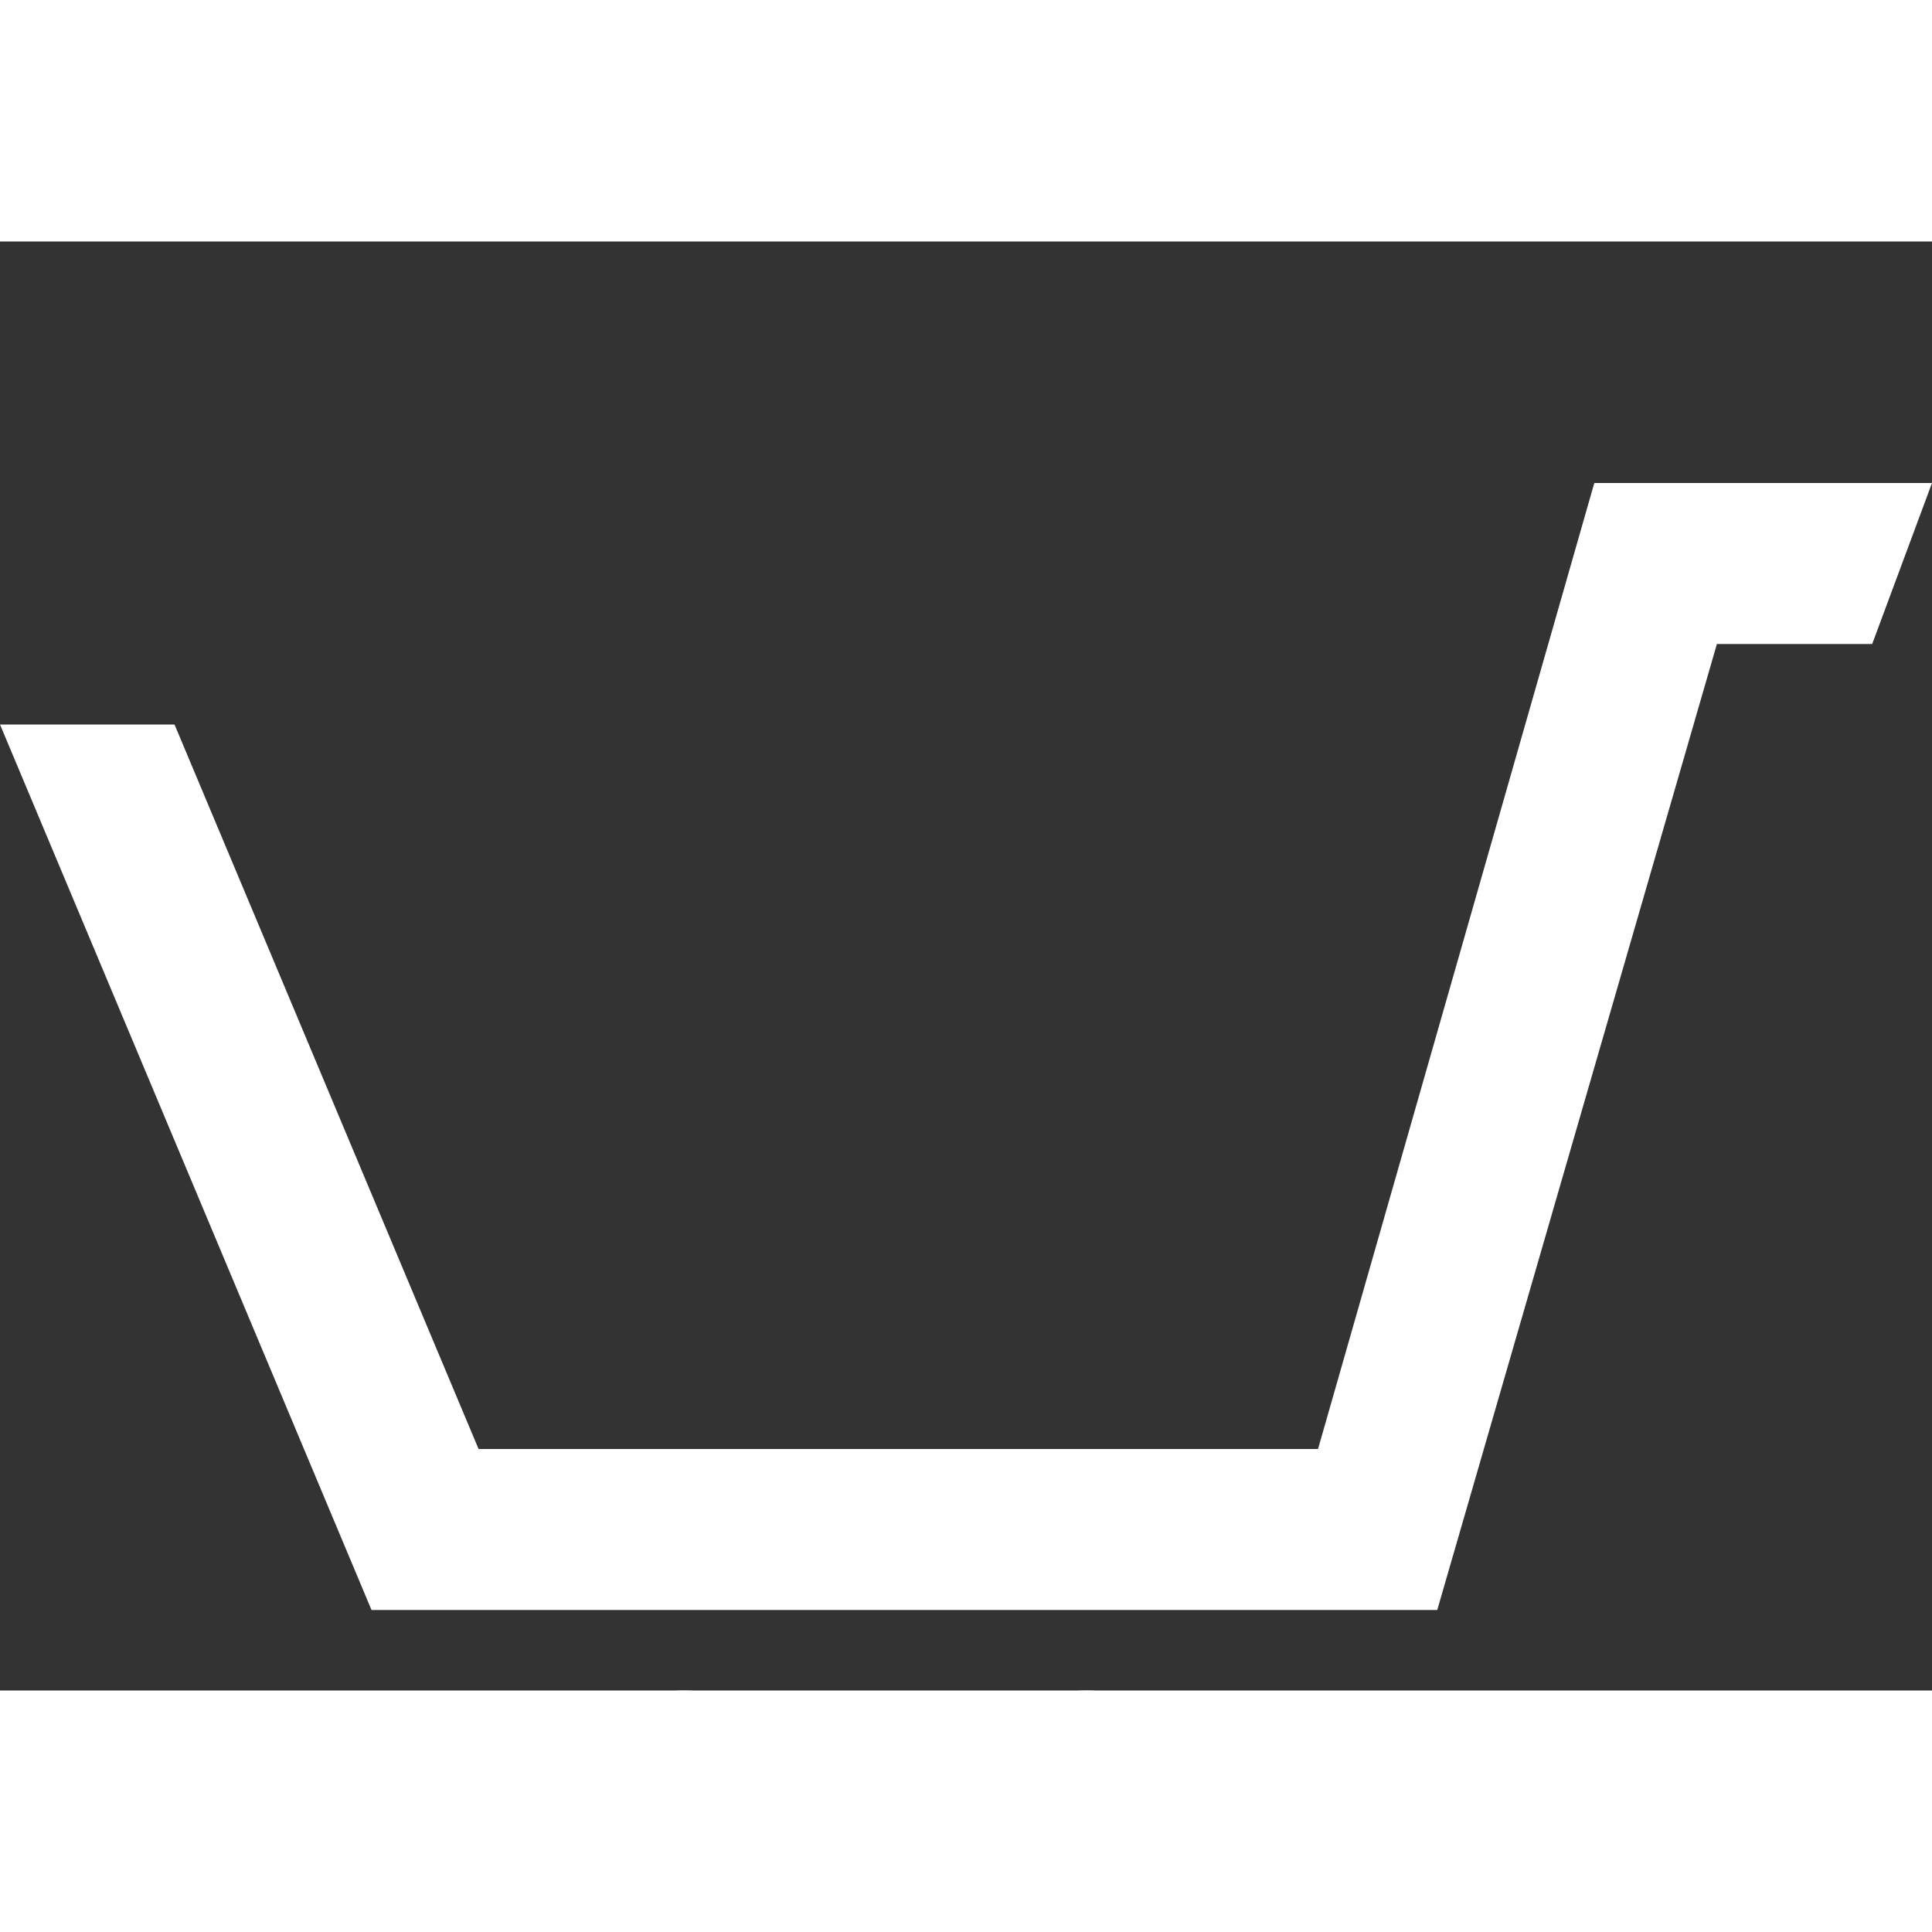<svg xmlns="http://www.w3.org/2000/svg" width="24" height="24" fill="#ffffff" viewBox="0 0 24 18"><rect x="0" y="0" width="24" height="18" fill="#333333" stroke="none"/><path d="M10 19.5c0 .829-.672 1.5-1.5 1.5s-1.5-.671-1.5-1.5c0-.828.672-1.5 1.5-1.5s1.5.672 1.5 1.5zm3.5-1.5c-.828 0-1.5.671-1.5 1.5s.672 1.5 1.5 1.5 1.5-.671 1.5-1.5c0-.828-.672-1.5-1.5-1.5zm6.305-15l-3.432 12h-10.428l-3.777-9h-2.168l4.615 11h13.239l3.474-12h1.929l.743-2h-4.195z"/></svg>
